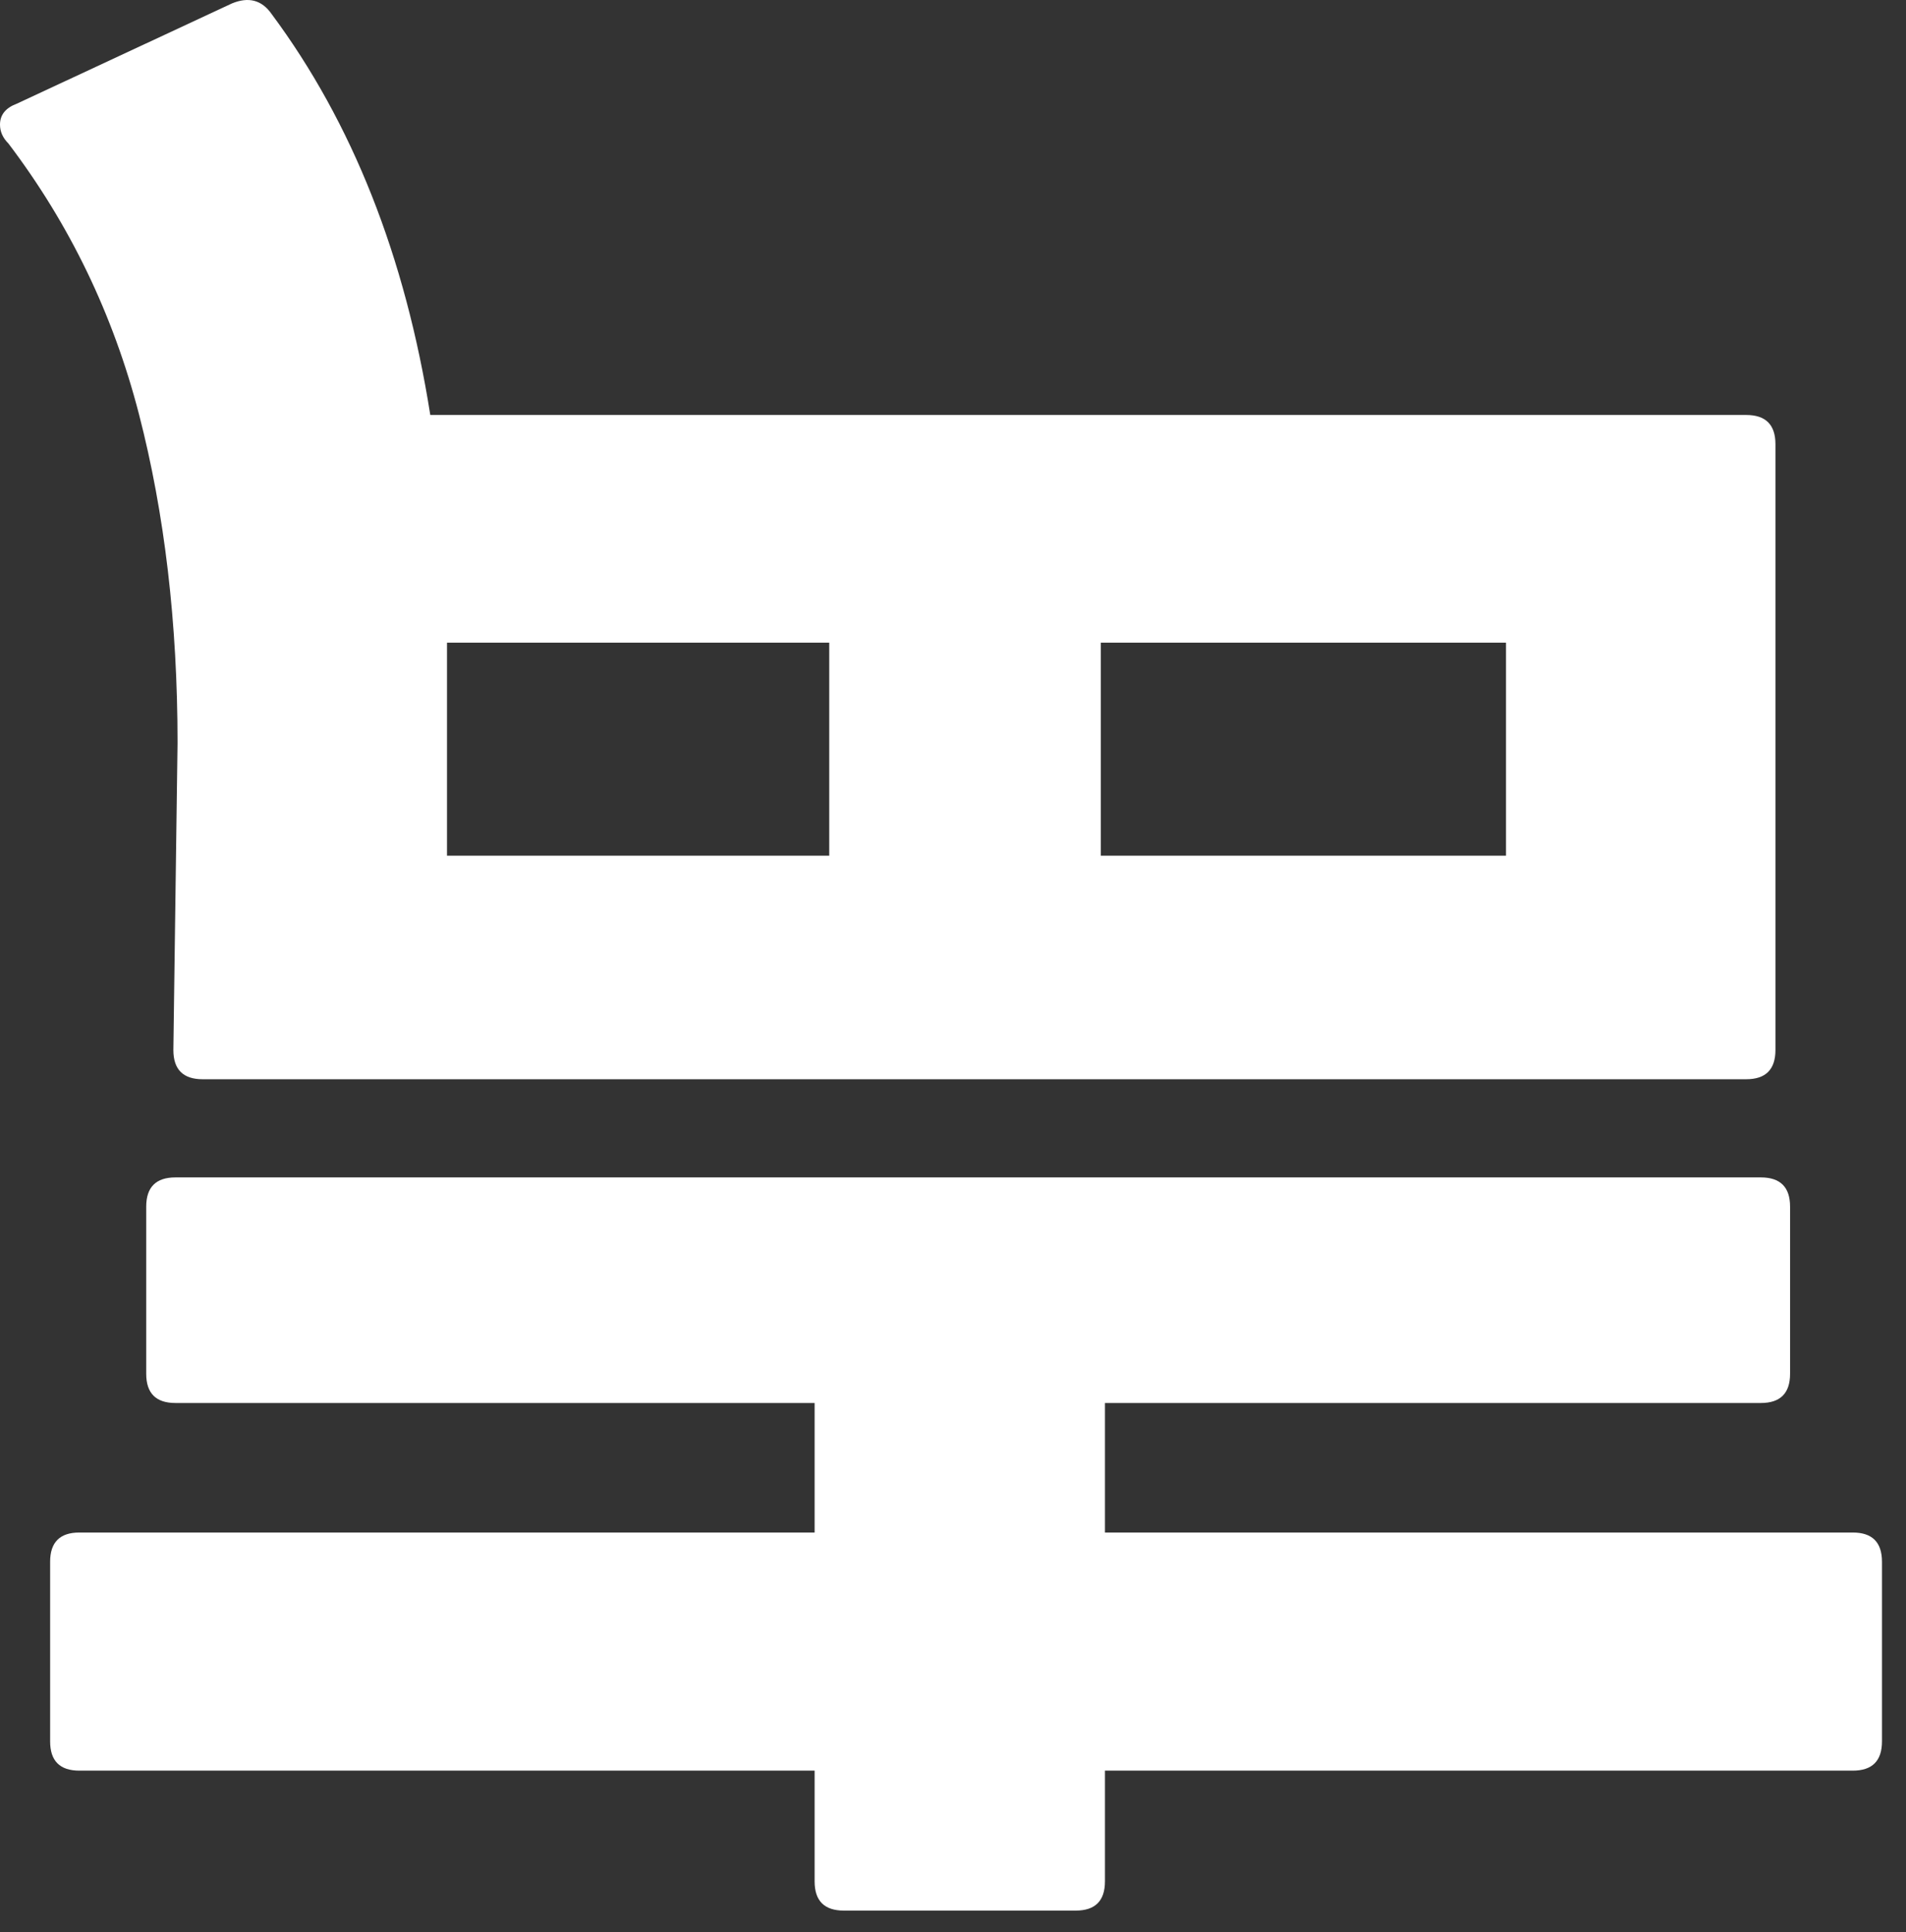 <svg preserveAspectRatio="none" width="100%" height="100%" overflow="visible" style="display: block;" viewBox="0 0 73 74" fill="none" xmlns="http://www.w3.org/2000/svg">
<rect x="0" y="0" width="73" height="74" fill="#333333" stroke="none"/>
<path id="Vector" d="M3.04 58.693C2.293 58.693 1.92 59.067 1.92 59.813V66.693C1.92 67.44 2.293 67.813 3.04 67.813H31.2V72.053C31.2 72.8 31.573 73.173 32.32 73.173H41.2C41.947 73.173 42.32 72.8 42.32 72.053V67.813H70.96C71.707 67.813 72.08 67.44 72.08 66.693V59.813C72.08 59.067 71.707 58.693 70.96 58.693H42.32V53.733H67.44C68.187 53.733 68.56 53.36 68.56 52.613V46.213C68.56 45.467 68.187 45.093 67.44 45.093H6.72C5.973 45.093 5.6 45.467 5.6 46.213V52.613C5.6 53.36 5.973 53.733 6.72 53.733H31.2V58.693H3.04ZM0.32 5.493C2.667 8.587 4.333 12.04 5.32 15.853C6.307 19.667 6.8 23.867 6.8 28.453L6.64 40.213C6.64 40.96 7.013 41.333 7.76 41.333H66.88C67.627 41.333 68 40.96 68 40.213V17.013C68 16.267 67.627 15.893 66.88 15.893H16.48C15.52 9.813 13.493 4.693 10.4 0.533C10.027 0 9.52 -0.133 8.88 0.133L0.64 3.973C0.213 4.133 0 4.4 0 4.773C0 5.04 0.107 5.28 0.32 5.493ZM17.12 27.093V24.613H31.76V32.773H17.12V27.093ZM57.68 32.773H42.16V24.613H57.68V32.773Z" fill="white"/>
</svg>
